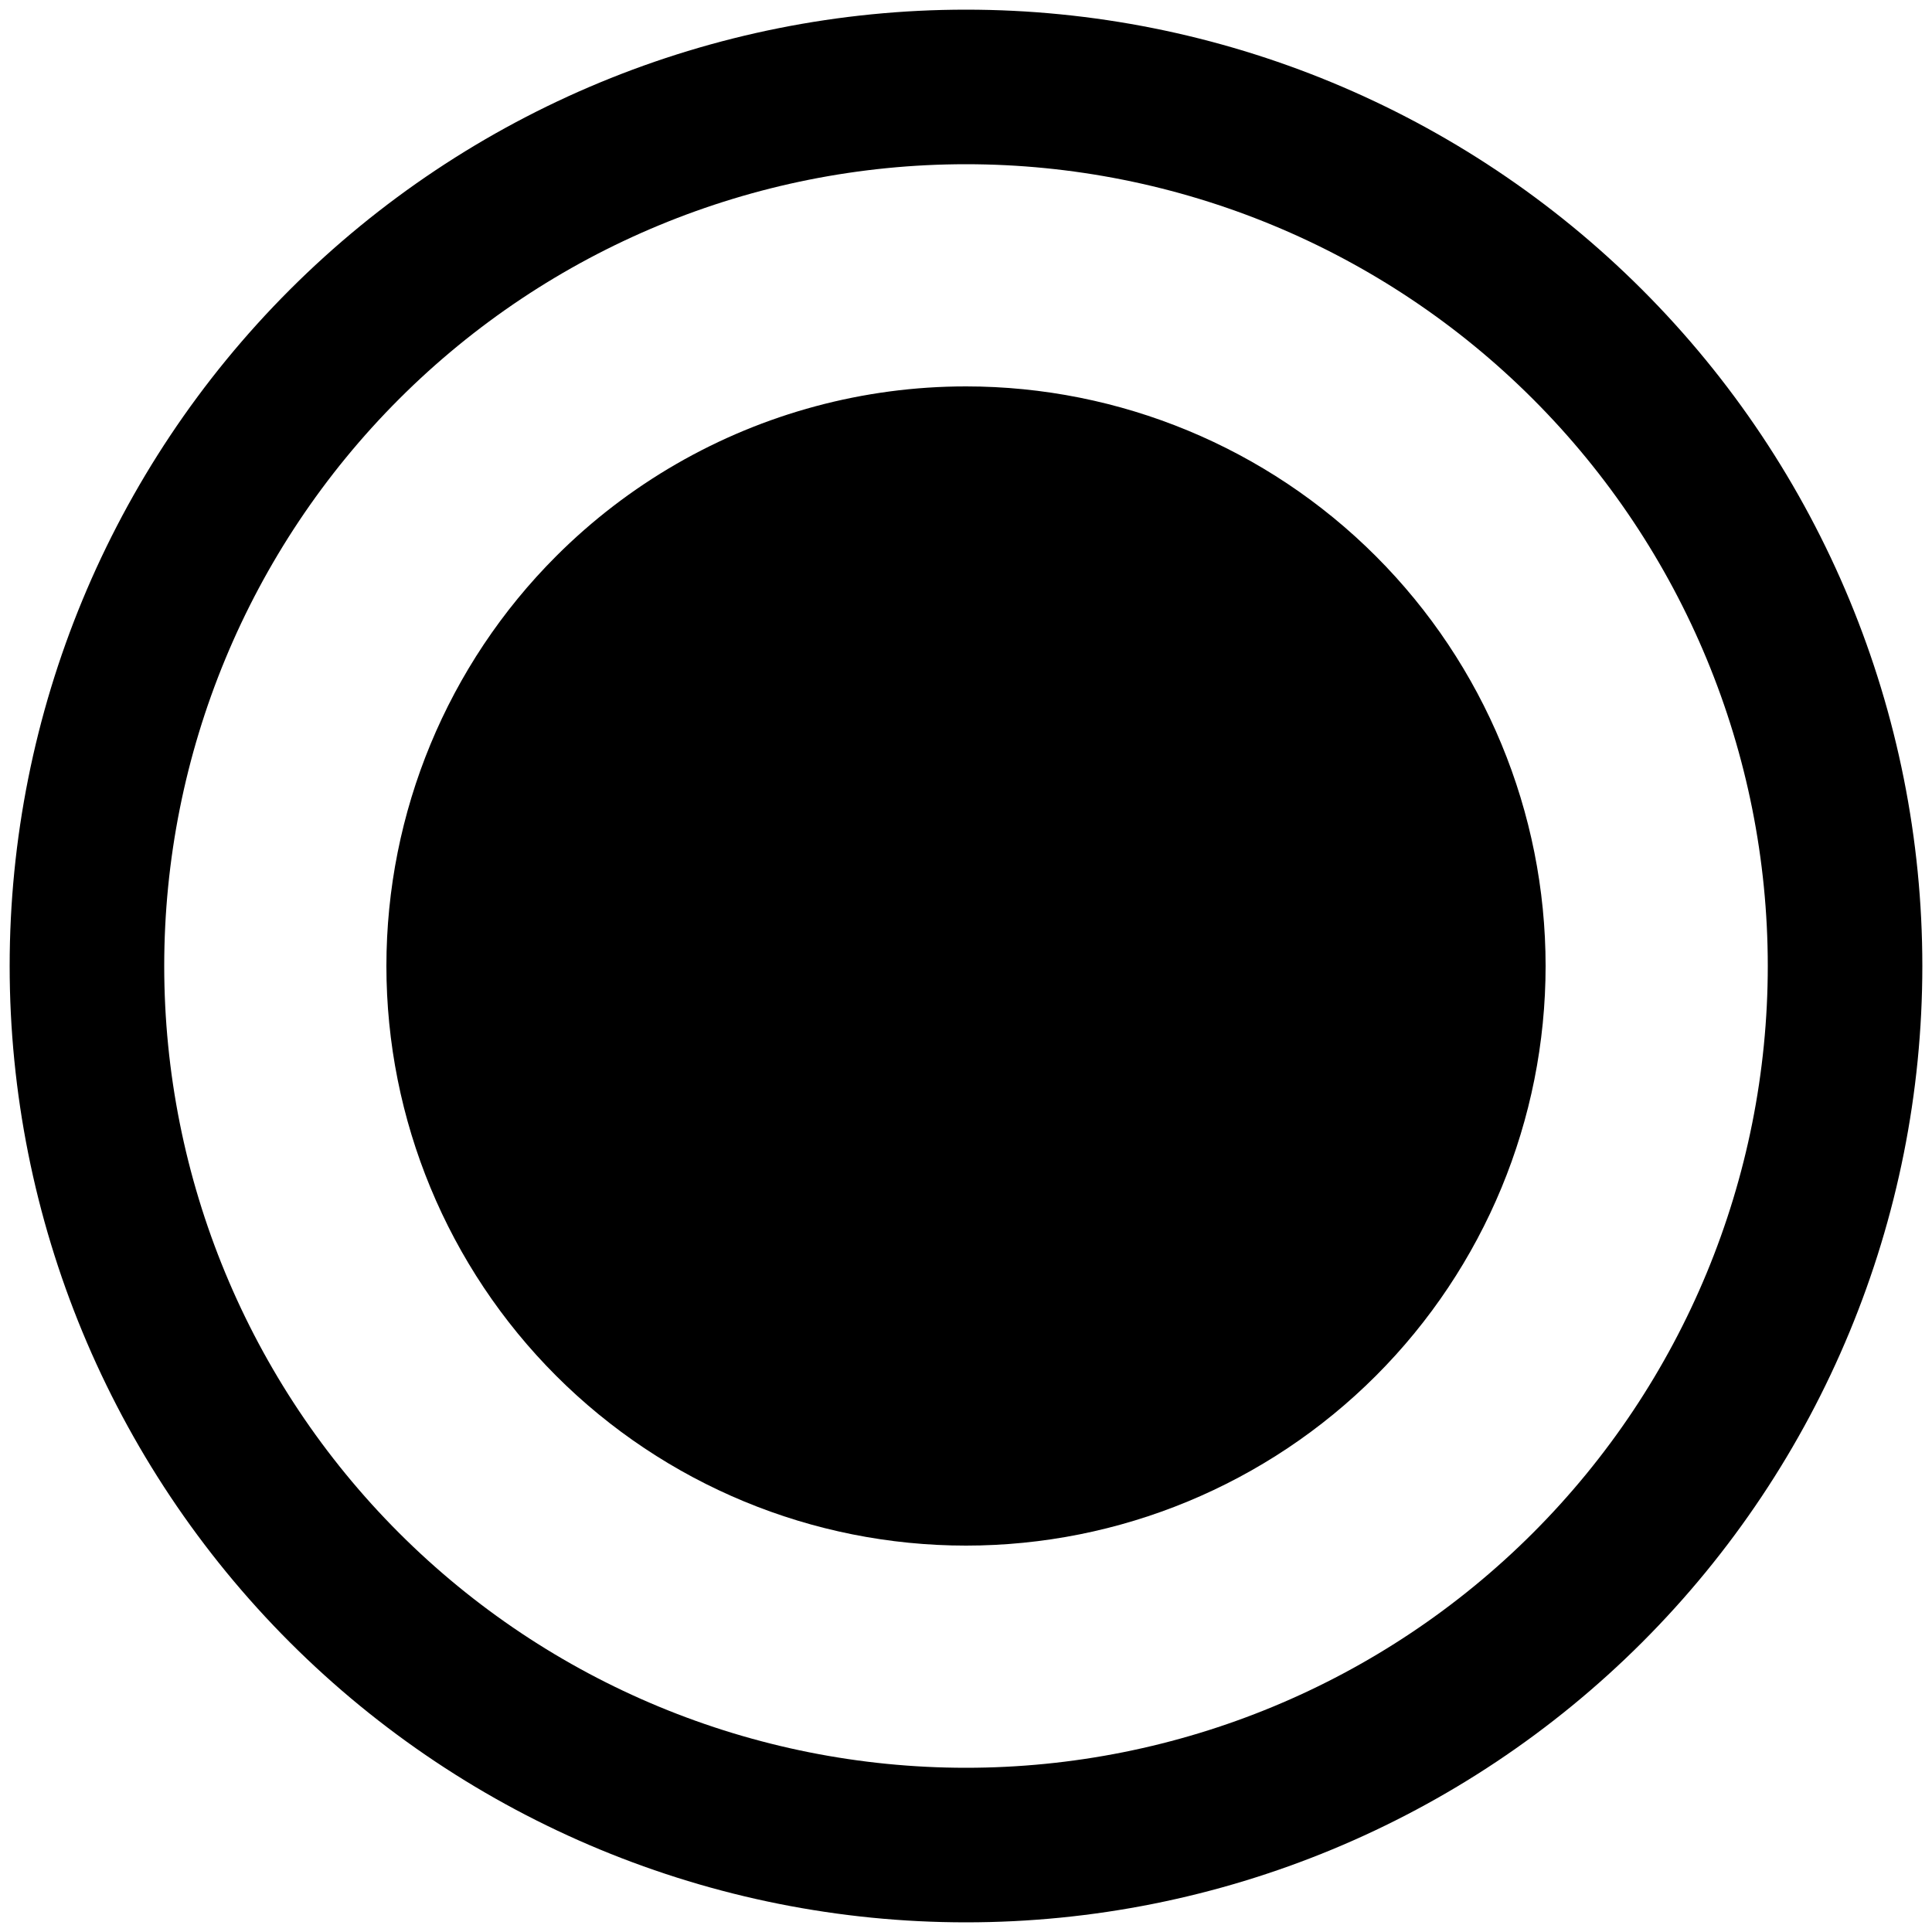 <?xml version="1.0" encoding="UTF-8" standalone="no"?>
<!-- Created with Inkscape (http://www.inkscape.org/) -->

<svg
   xmlns:dc="http://purl.org/dc/elements/1.1/"
   xmlns:cc="http://creativecommons.org/ns#"
   xmlns:rdf="http://www.w3.org/1999/02/22-rdf-syntax-ns#"
   xmlns:svg="http://www.w3.org/2000/svg"
   xmlns="http://www.w3.org/2000/svg"
   xmlns:sodipodi="http://sodipodi.sourceforge.net/DTD/sodipodi-0.dtd"
   xmlns:inkscape="http://www.inkscape.org/namespaces/inkscape"
   width="2000"
   height="2000"
   viewBox="0 0 2000 2000"
   id="svg2"
   version="1.1"
   inkscape:version="0.91 r13725"
   sodipodi:docname="13-terminate-end-event.svg">
  <defs
     id="defs4" />
  <sodipodi:namedview
     id="base"
     pagecolor="#ffffff"
     bordercolor="#666666"
     borderopacity="1.0"
     inkscape:pageopacity="0.0"
     inkscape:pageshadow="2"
     inkscape:zoom="0.4345"
     inkscape:cx="-220.84772"
     inkscape:cy="1185.3399"
     inkscape:document-units="px"
     inkscape:current-layer="layer1"
     showgrid="true"
     units="px"
     showguides="false"
     inkscape:window-width="1878"
     inkscape:window-height="1035"
     inkscape:window-x="42"
     inkscape:window-y="0"
     inkscape:window-maximized="0">
    <inkscape:grid
       type="xygrid"
       id="grid4008"
       empspacing="20"
       dotted="false" />
  </sodipodi:namedview>
  <g
     inkscape:label="Ebene 1"
     inkscape:groupmode="layer"
     id="layer1"
     transform="translate(0,947.638)">
    <path
       style="color:#000000;font-style:normal;font-variant:normal;font-weight:normal;font-stretch:normal;font-size:medium;line-height:normal;font-family:sans-serif;text-indent:0;text-align:start;text-decoration:none;text-decoration-line:none;text-decoration-style:solid;text-decoration-color:#000000;letter-spacing:normal;word-spacing:normal;text-transform:none;direction:ltr;block-progression:tb;writing-mode:lr-tb;baseline-shift:baseline;text-anchor:start;white-space:normal;clip-rule:nonzero;display:inline;overflow:visible;visibility:visible;opacity:1;isolation:auto;mix-blend-mode:normal;color-interpolation:sRGB;color-interpolation-filters:linearRGB;solid-color:#000000;solid-opacity:1;fill:#000000;fill-opacity:1;fill-rule:nonzero;stroke:none;stroke-width:160;stroke-linecap:round;stroke-linejoin:miter;stroke-miterlimit:4;stroke-dasharray:none;stroke-dashoffset:0;stroke-opacity:1;color-rendering:auto;image-rendering:auto;shape-rendering:auto;text-rendering:auto;enable-background:accumulate"
       d="m 1000,-937.639 c -262.534,0 -514.396,104.326 -700.035,289.965 C 114.326,-462.035 10,-210.172 10,52.361 10,314.895 114.326,566.759 299.965,752.398 485.604,938.038 737.466,1042.361 1000,1042.361 c 262.534,0 514.396,-104.324 700.035,-289.963 C 1885.674,566.759 1990,314.895 1990,52.361 1990,-210.172 1885.674,-462.035 1700.035,-647.674 1514.396,-833.313 1262.534,-937.639 1000,-937.639 Z m 0,160 c 220.16,0 431.221,87.425 586.898,243.102 C 1742.575,-378.86 1830,-167.799 1830,52.361 1830,272.522 1742.575,483.585 1586.898,639.262 1431.222,794.939 1220.16,882.361 1000,882.361 779.84,882.361 568.778,794.939 413.102,639.262 257.425,483.585 170,272.522 170,52.361 170,-167.799 257.425,-378.86 413.102,-534.537 568.778,-690.214 779.84,-777.639 1000,-777.639 Z"
       id="path4136"
       inkscape:connector-curvature="0" />
    <path
       style="opacity:1;fill:#000000;fill-opacity:1;stroke:none;stroke-width:160;stroke-linecap:round;stroke-miterlimit:4;stroke-dasharray:none;stroke-opacity:1"
       d="M 1000 400 C 893.844 400 790.587 428.132 700.199 480.268 C 655.094 506.284 613.194 538.278 575.736 575.736 C 463.214 688.258 400 840.87 400 1000 C 400 1159.13 463.214 1311.742 575.736 1424.264 C 688.258 1536.785 840.87 1600 1000 1600 C 1159.13 1600 1311.742 1536.785 1424.264 1424.264 C 1536.785 1311.742 1600 1159.13 1600 1000 C 1600 840.87 1536.785 688.258 1424.264 575.736 C 1311.742 463.214 1159.13 400 1000 400 z "
       transform="translate(0,-947.638)"
       id="circle4135" />
  </g>
</svg>
